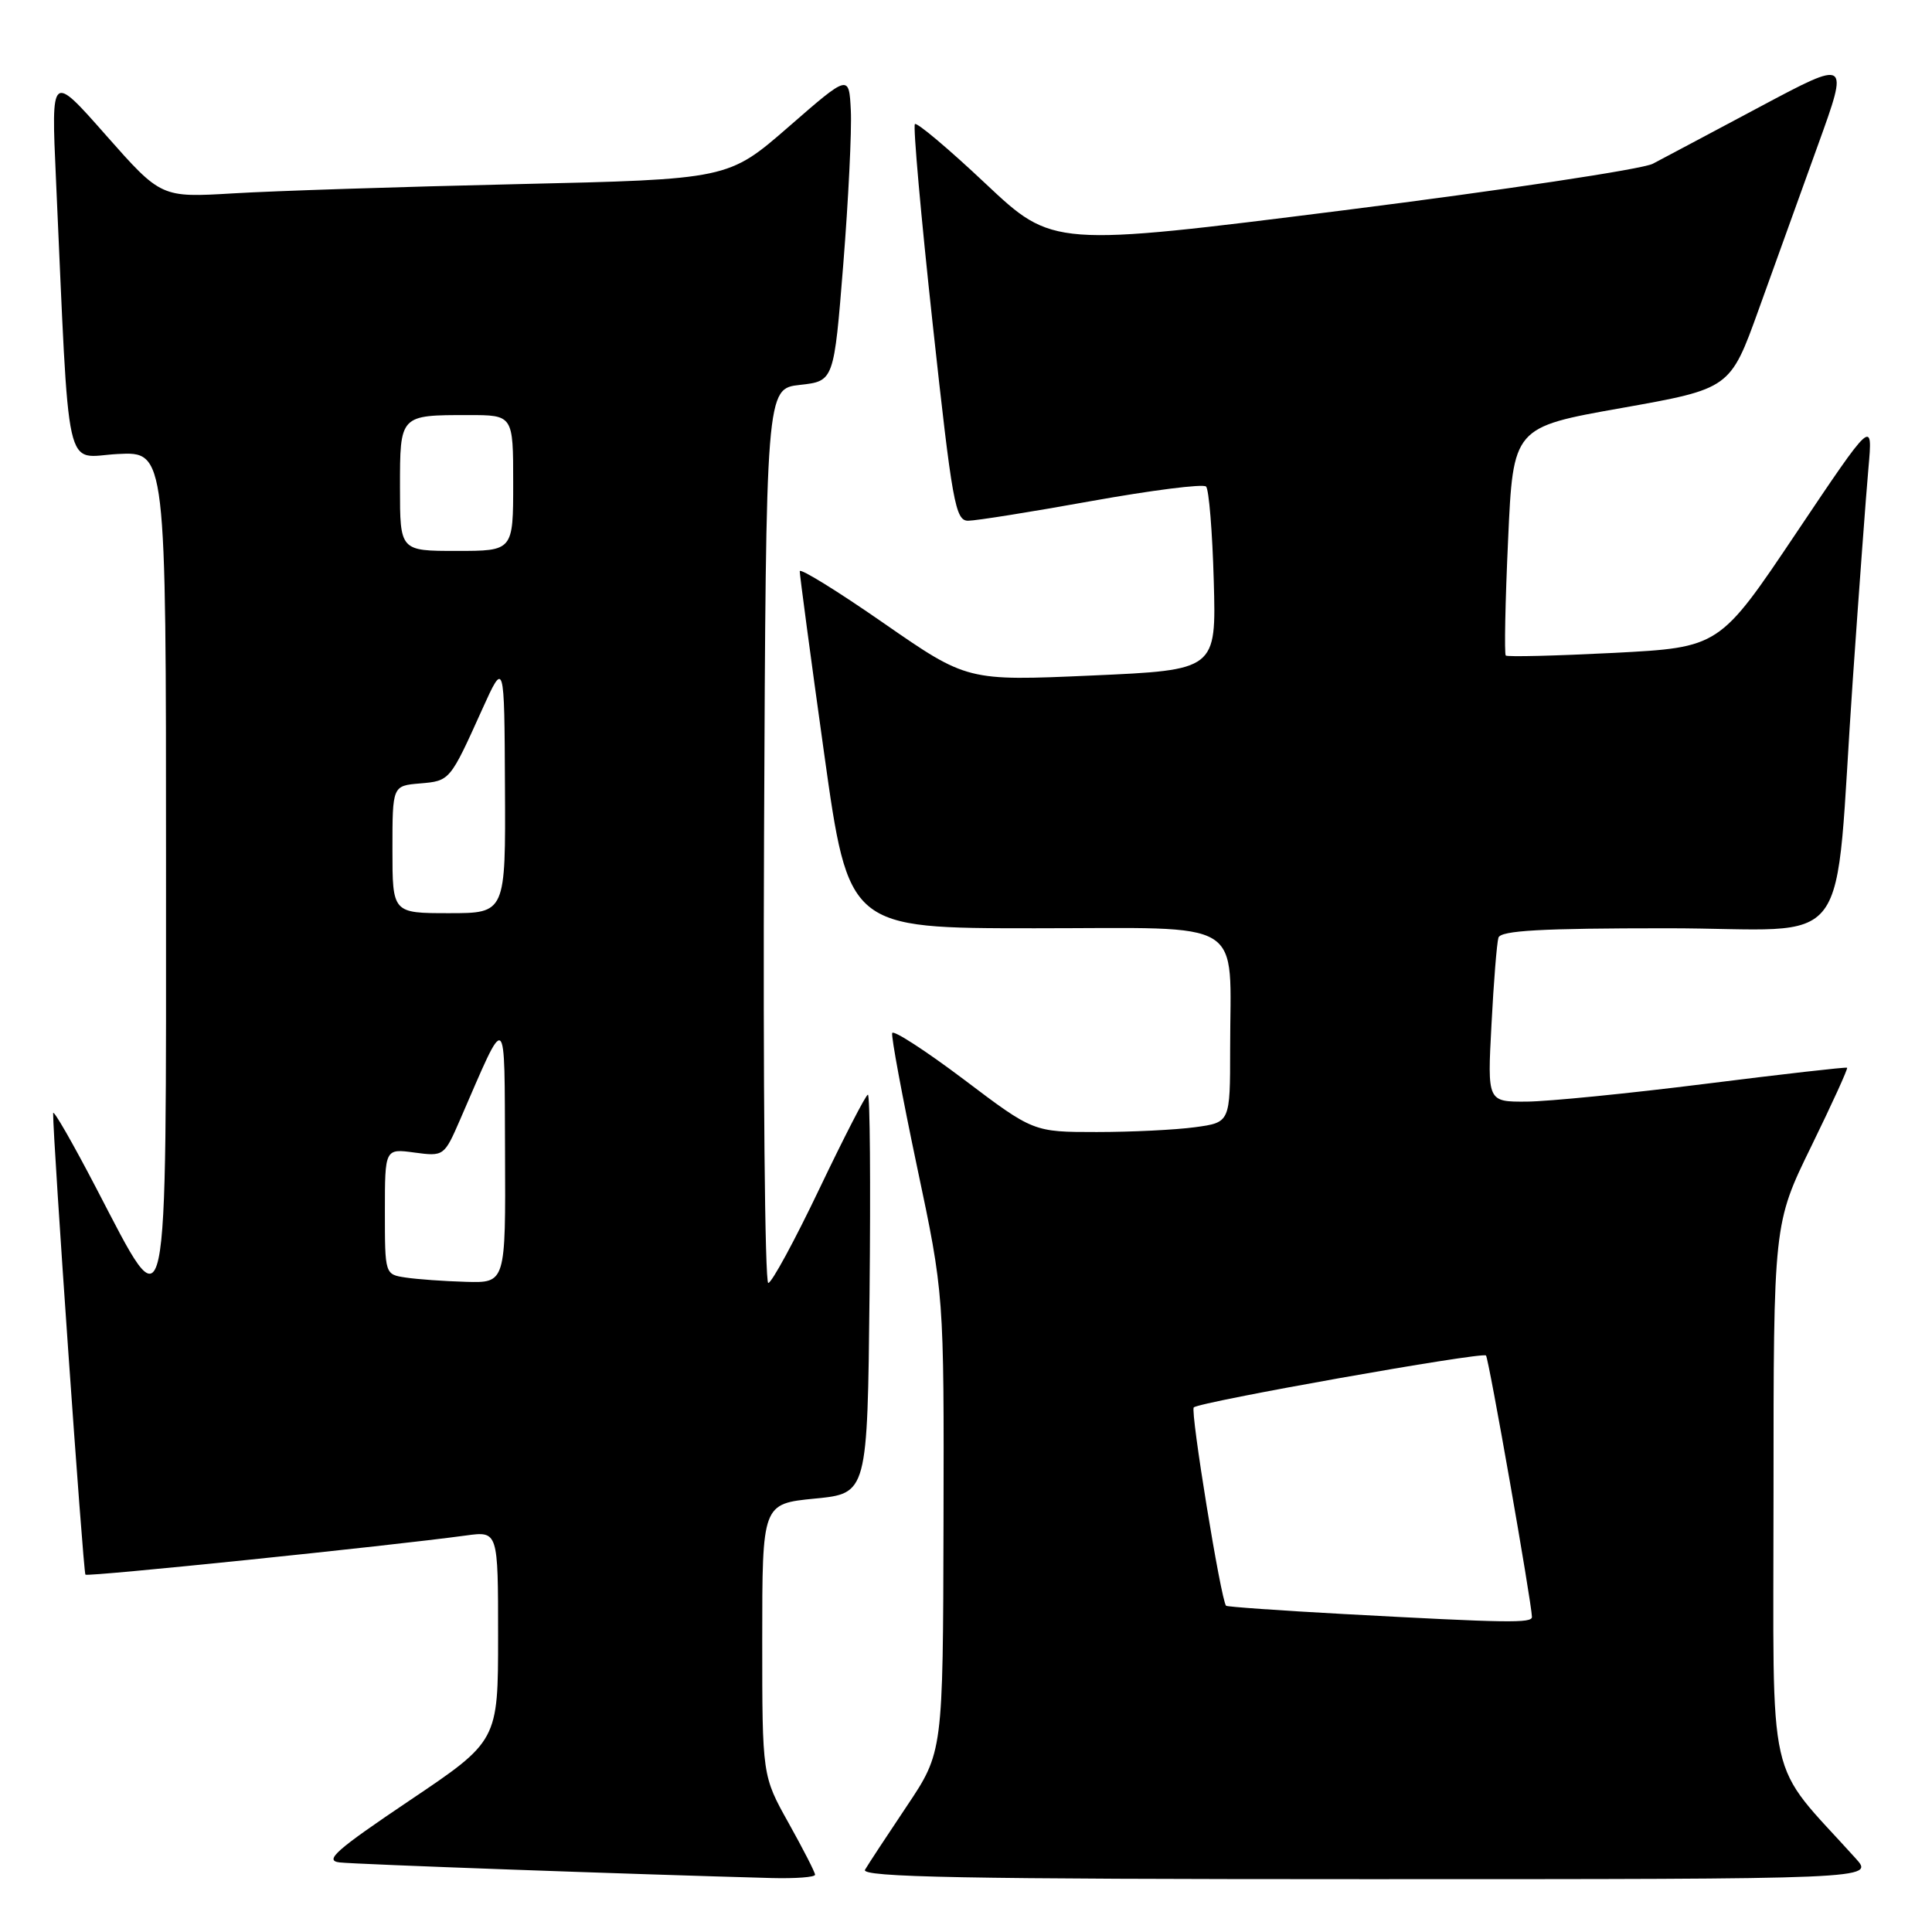 <?xml version="1.0" encoding="UTF-8" standalone="no"?>
<!DOCTYPE svg PUBLIC "-//W3C//DTD SVG 1.1//EN" "http://www.w3.org/Graphics/SVG/1.1/DTD/svg11.dtd" >
<svg xmlns="http://www.w3.org/2000/svg" xmlns:xlink="http://www.w3.org/1999/xlink" version="1.1" viewBox="0 0 256 256">
 <g >
 <path fill="currentColor"
d=" M 108.00 248.41 C 108.00 248.09 106.42 245.01 104.50 241.57 C 101.00 235.31 101.00 235.31 101.00 217.28 C 101.00 199.26 101.00 199.26 107.97 198.57 C 114.94 197.89 114.94 197.89 115.22 171.44 C 115.37 156.90 115.28 145.02 115.00 145.05 C 114.72 145.08 111.83 150.71 108.56 157.55 C 105.29 164.40 102.25 170.00 101.80 170.00 C 101.35 170.00 101.10 143.34 101.24 110.75 C 101.50 51.50 101.50 51.50 106.00 51.00 C 110.50 50.50 110.50 50.50 111.74 35.00 C 112.42 26.47 112.87 17.32 112.74 14.67 C 112.50 9.83 112.50 9.83 104.50 16.80 C 96.50 23.76 96.50 23.76 68.50 24.40 C 53.10 24.75 36.19 25.30 30.93 25.62 C 21.35 26.19 21.35 26.19 14.06 17.94 C 6.78 9.68 6.78 9.68 7.41 23.59 C 9.25 64.26 8.42 60.54 15.59 60.16 C 22.00 59.83 22.00 59.83 22.00 114.49 C 22.00 178.01 22.43 175.99 12.78 157.49 C 9.63 151.44 7.05 146.95 7.04 147.50 C 6.99 150.65 11.03 208.37 11.32 208.65 C 11.63 208.96 51.47 204.86 61.75 203.46 C 66.00 202.88 66.00 202.88 66.00 216.78 C 66.00 230.69 66.00 230.69 54.25 238.59 C 44.49 245.16 42.92 246.54 45.00 246.78 C 47.13 247.03 83.76 248.35 102.25 248.85 C 105.41 248.93 108.00 248.74 108.00 248.41 Z  M 245.89 246.25 C 233.87 232.92 235.00 237.89 235.00 198.09 C 235.00 162.13 235.00 162.13 240.00 151.90 C 242.75 146.27 244.89 141.58 244.75 141.48 C 244.61 141.37 236.18 142.33 226.00 143.61 C 215.82 144.89 205.16 145.95 202.29 145.97 C 197.08 146.00 197.08 146.00 197.63 135.75 C 197.92 130.11 198.34 124.94 198.55 124.25 C 198.84 123.30 204.20 123.00 220.87 123.00 C 246.16 123.00 242.91 127.35 245.51 90.00 C 246.33 78.17 247.26 65.58 247.58 62.00 C 248.16 55.50 248.16 55.50 238.00 70.64 C 227.84 85.78 227.84 85.78 213.87 86.51 C 206.18 86.90 199.73 87.06 199.52 86.86 C 199.32 86.65 199.45 79.76 199.83 71.55 C 200.50 56.61 200.50 56.61 214.88 54.06 C 229.26 51.50 229.26 51.50 233.04 41.00 C 235.12 35.22 238.66 25.41 240.90 19.19 C 244.99 7.87 244.99 7.87 233.24 14.13 C 226.78 17.57 220.38 20.98 219.00 21.70 C 217.62 22.42 199.18 25.20 178.00 27.87 C 139.51 32.72 139.51 32.72 130.60 24.34 C 125.71 19.73 121.49 16.18 121.23 16.44 C 120.97 16.70 122.03 28.63 123.59 42.96 C 126.17 66.64 126.59 69.00 128.28 69.00 C 129.30 69.00 136.66 67.83 144.63 66.39 C 152.60 64.96 159.43 64.09 159.81 64.47 C 160.19 64.85 160.65 70.48 160.83 76.97 C 161.16 88.78 161.16 88.78 144.66 89.51 C 128.16 90.24 128.16 90.24 117.08 82.56 C 110.99 78.33 105.99 75.24 105.97 75.69 C 105.96 76.13 107.40 86.96 109.19 99.75 C 112.44 123.00 112.44 123.00 137.09 123.00 C 165.55 123.00 163.00 121.42 163.00 138.99 C 163.00 148.73 163.00 148.73 158.36 149.36 C 155.81 149.71 149.94 150.00 145.33 150.00 C 136.93 150.00 136.93 150.00 127.72 143.04 C 122.65 139.22 118.37 136.45 118.22 136.88 C 118.07 137.32 119.55 145.29 121.51 154.59 C 125.09 171.50 125.09 171.50 125.02 201.83 C 124.95 232.16 124.95 232.16 120.15 239.33 C 117.51 243.27 115.02 247.06 114.62 247.75 C 114.03 248.74 127.61 249.00 181.13 249.00 C 248.37 249.00 248.37 249.00 245.89 246.25 Z  M 53.75 169.28 C 51.00 168.87 51.00 168.86 51.00 160.53 C 51.00 152.19 51.00 152.19 54.92 152.72 C 58.80 153.24 58.86 153.20 60.96 148.37 C 67.27 133.84 66.83 133.52 66.92 152.75 C 67.00 170.00 67.00 170.00 61.75 169.85 C 58.86 169.77 55.26 169.51 53.75 169.28 Z  M 52.00 112.56 C 52.00 104.12 52.00 104.12 55.65 103.81 C 59.62 103.47 59.61 103.49 63.89 94.00 C 66.83 87.50 66.83 87.50 66.91 104.25 C 67.00 121.00 67.00 121.00 59.50 121.00 C 52.00 121.00 52.00 121.00 52.00 112.56 Z  M 53.00 64.61 C 53.00 54.95 52.95 55.00 62.08 55.00 C 68.00 55.00 68.00 55.00 68.00 64.00 C 68.00 73.00 68.00 73.00 60.50 73.00 C 53.00 73.00 53.00 73.00 53.00 64.61 Z  M 178.10 213.87 C 169.63 213.41 162.59 212.91 162.46 212.77 C 161.77 211.99 157.70 186.97 158.18 186.49 C 158.90 185.76 196.36 179.11 196.90 179.61 C 197.26 179.93 202.95 212.35 202.99 214.25 C 203.00 215.10 199.85 215.05 178.10 213.87 Z "/>
</g>
</svg>
